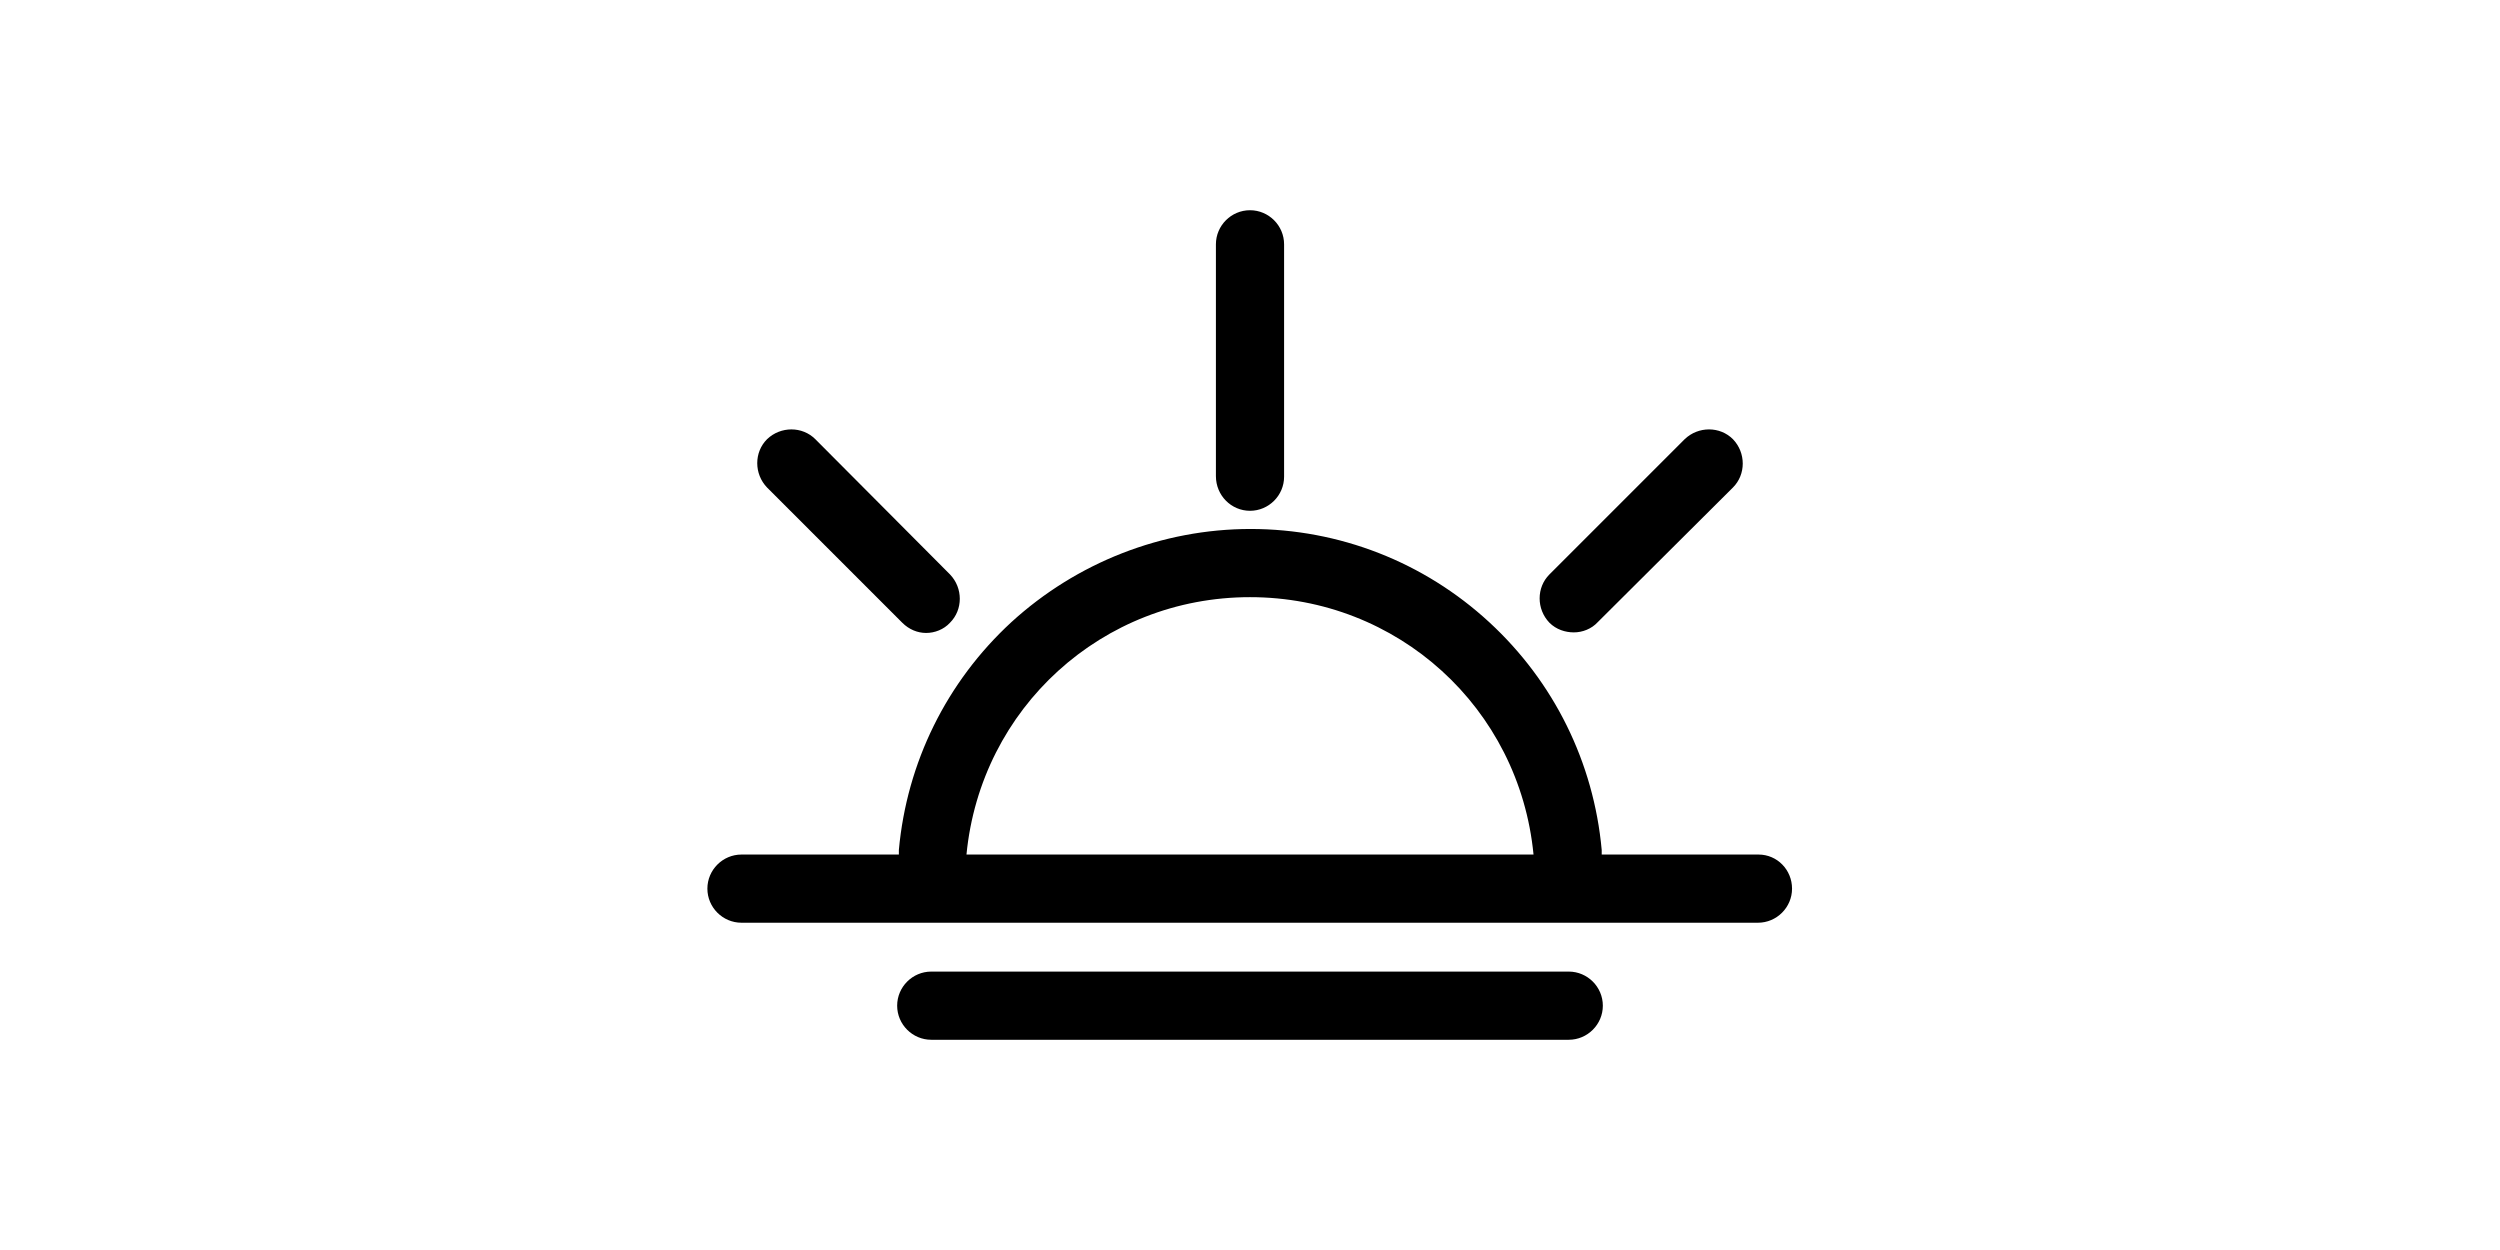 <?xml version="1.0" standalone="no"?><!DOCTYPE svg PUBLIC "-//W3C//DTD SVG 1.1//EN" "http://www.w3.org/Graphics/SVG/1.1/DTD/svg11.dtd"><svg class="icon" height="512" viewBox="0 0 1024 1024" version="1.1" xmlns="http://www.w3.org/2000/svg"><path d="M777.309 518.051c6.982 0 14.429-2.793 19.549-8.378L907.636 399.36c10.705-10.705 10.705-28.393 0-39.564-10.705-10.705-28.393-10.705-39.564 0l-110.778 110.778c-10.705 10.705-10.705 28.393 0 39.564 5.585 5.585 13.033 7.913 20.015 7.913zM227.142 510.138c5.585 5.585 12.567 8.378 19.549 8.378s14.429-2.793 19.549-8.378c10.705-10.705 10.705-28.393 0-39.564L155.927 359.796c-10.705-10.705-28.393-10.705-39.564 0-10.705 10.705-10.705 28.393 0 39.564l110.778 110.778zM512 418.444c15.36 0 27.927-12.567 27.927-27.927V200.145c0-15.36-12.567-27.927-27.927-27.927s-27.927 12.567-27.927 27.927v189.905c0 15.825 12.567 28.393 27.927 28.393zM773.12 795.927H250.88c-15.36 0-27.927 12.567-27.927 27.927s12.567 27.927 27.927 27.927h522.24c15.36 0 27.927-12.567 27.927-27.927s-12.567-27.927-27.927-27.927zM928.582 700.044h-128.465v-3.724c-6.516-71.68-39.098-137.775-92.16-186.647-53.527-49.338-122.88-76.335-195.491-76.335S370.036 460.8 316.509 509.673c-53.062 48.873-85.644 114.967-92.16 186.647v3.724H95.418c-15.36 0-27.927 12.567-27.927 27.927s12.567 27.927 27.927 27.927h832.698c15.36 0 27.927-12.567 27.927-27.927s-12.102-27.927-27.462-27.927z m-648.844 0c11.636-120.087 111.244-210.851 232.262-210.851s220.625 90.764 232.262 210.851H279.738z" /></svg>